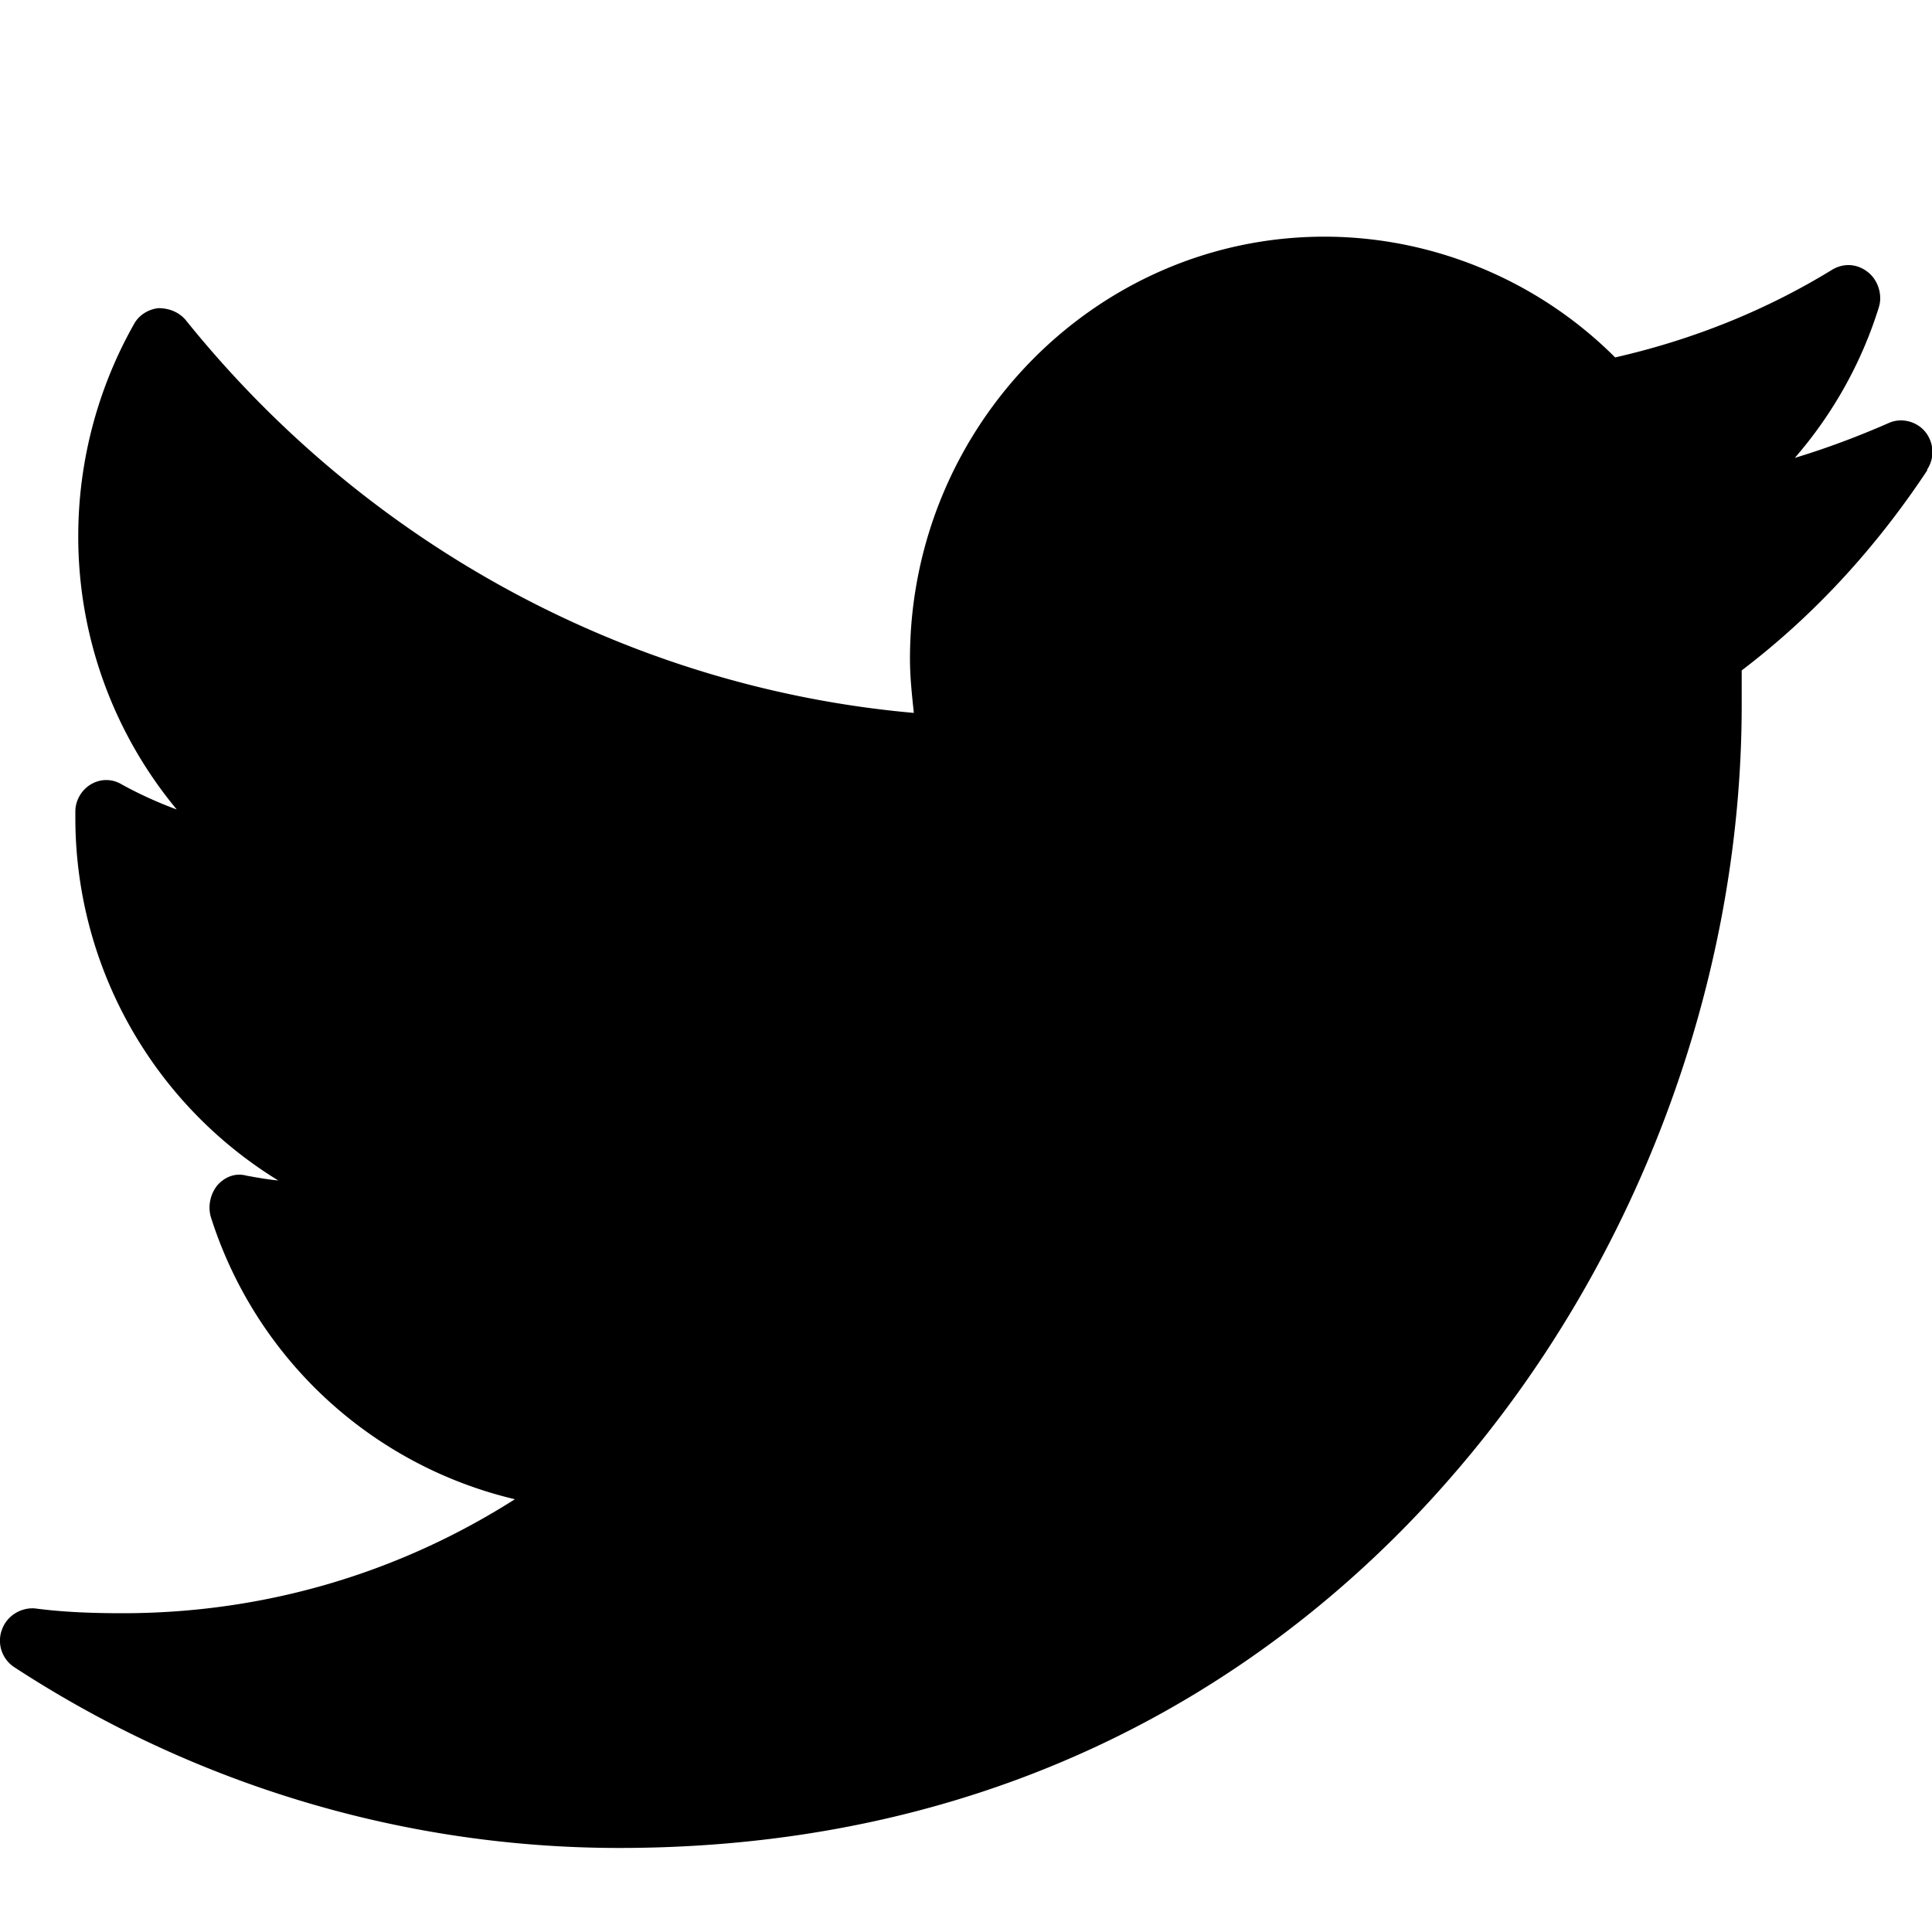 <svg xmlns="http://www.w3.org/2000/svg" viewBox="0 0 20 20"><path d="M19.95 4.87c-.53.8-1.17 1.5-1.92 2.07v.36c0 2.87-1.09 5.78-2.99 7.97-1.52 1.76-4.26 3.86-8.63 3.86-2.22 0-4.39-.65-6.26-1.87a.328.328 0 0 1-.13-.39c.05-.14.19-.23.34-.22.3.04.61.05.91.05 1.46 0 2.85-.41 4.06-1.18a4.351 4.351 0 0 1-3.15-2.93.37.37 0 0 1 .07-.32c.08-.09.19-.13.3-.1.11.02.22.04.33.05a4.405 4.405 0 0 1-2.1-3.76V8.4c0-.11.06-.22.16-.28s.22-.06.32 0c.18.1.38.19.57.26A4.422 4.422 0 0 1 .81 5.55c0-.77.2-1.53.58-2.2.05-.09.15-.15.25-.16.11 0 .21.04.28.12C3.8 5.65 6.53 7.12 9.46 7.38c-.02-.19-.04-.37-.04-.56 0-2.41 1.93-4.37 4.29-4.37 1.12 0 2.21.45 3.01 1.25.79-.18 1.55-.48 2.25-.91.12-.07.26-.06.37.03.1.08.15.23.11.36-.18.58-.48 1.11-.87 1.56.33-.1.65-.22.97-.36.13-.06.29-.02.38.09.09.11.1.27.02.39Z"/></svg>